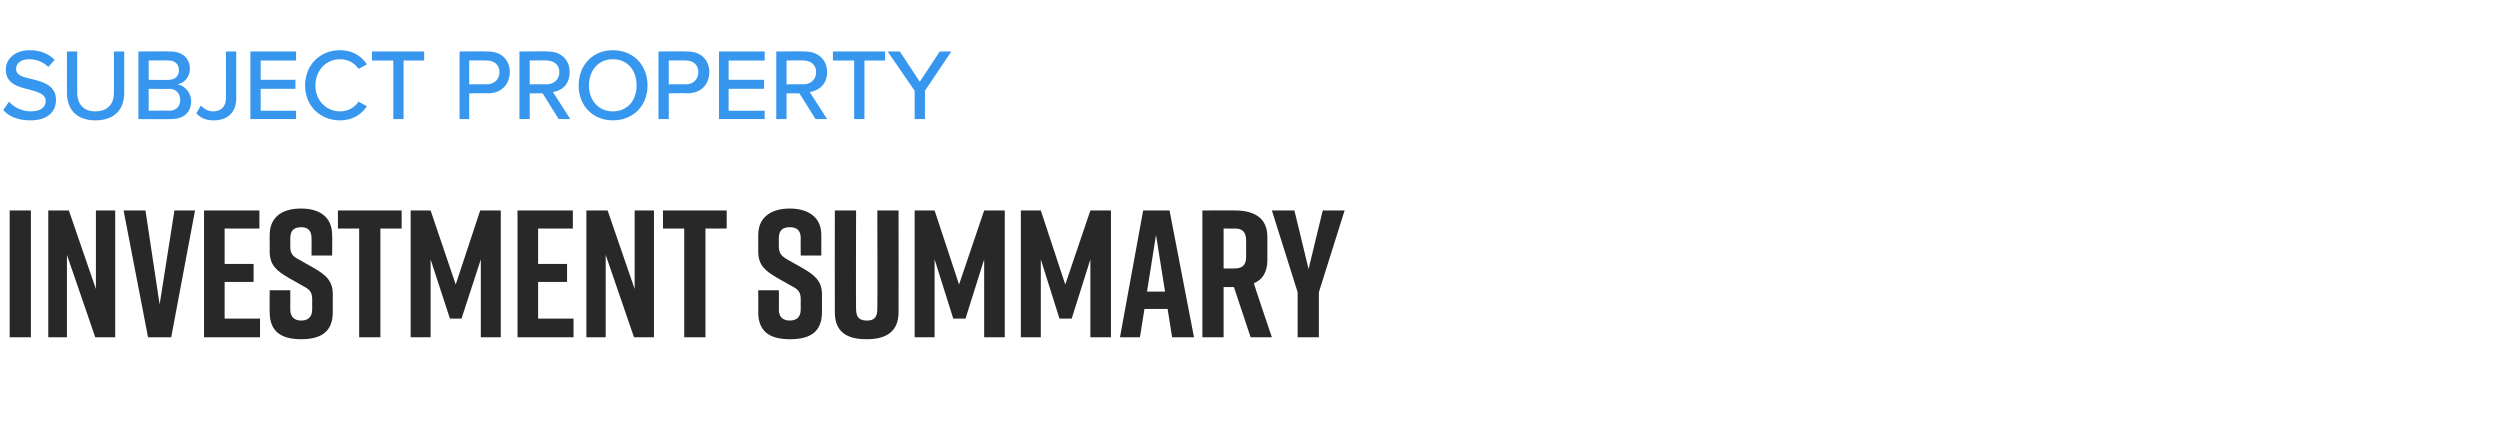 <?xml version="1.0" standalone="no"?>
<!DOCTYPE svg PUBLIC "-//W3C//DTD SVG 1.1//EN" "http://www.w3.org/Graphics/SVG/1.1/DTD/svg11.dtd">
<svg xmlns="http://www.w3.org/2000/svg" version="1.1" width="388.4px" height="67.5px" viewBox="0 -6 388.4 67.5" style="top:-6px">
  <desc>SUBJECT PROPERTY INVESTMENT SUMMARY</desc>
  <defs/>
  <g id="Polygon268706">
    <path d="M 1.5 46.4 L 1.5 26.7 L 4.8 26.7 L 4.8 46.4 L 1.5 46.4 Z M 7.5 46.4 L 7.5 26.7 L 10.7 26.7 L 14.9 38.9 L 14.9 26.7 L 17.9 26.7 L 17.9 46.4 L 14.8 46.4 L 10.4 33.6 L 10.4 46.4 L 7.5 46.4 Z M 26.6 46.4 L 23 46.4 L 19.2 26.7 L 22.6 26.7 L 24.8 41.3 L 27.1 26.7 L 30.3 26.7 L 26.6 46.4 Z M 31.7 46.4 L 31.7 26.7 L 40.3 26.7 L 40.3 29.5 L 34.9 29.5 L 34.9 35 L 39.4 35 L 39.4 37.8 L 34.9 37.8 L 34.9 43.5 L 40.4 43.5 L 40.4 46.4 L 31.7 46.4 Z M 48.4 33.7 C 48.4 33.7 48.42 30.96 48.4 31 C 48.4 29.7 47.7 29.3 46.8 29.3 C 45.8 29.3 45.1 29.7 45.1 31 C 45.1 31 45.1 32.3 45.1 32.3 C 45.1 33.3 45.4 33.8 46.4 34.3 C 46.4 34.3 48.7 35.6 48.7 35.6 C 50.6 36.7 51.7 37.6 51.7 39.7 C 51.7 39.7 51.7 42.5 51.7 42.5 C 51.7 45.6 49.8 46.7 46.8 46.7 C 46.8 46.7 46.8 46.7 46.8 46.7 C 43.8 46.7 41.9 45.6 41.9 42.5 C 41.87 42.53 41.9 39.1 41.9 39.1 L 45.1 39.1 C 45.1 39.1 45.09 42.08 45.1 42.1 C 45.1 43.3 45.8 43.8 46.8 43.8 C 47.8 43.8 48.5 43.3 48.5 42.1 C 48.5 42.1 48.5 40.5 48.5 40.5 C 48.5 39.5 48.2 39 47.2 38.5 C 47.2 38.5 44.9 37.2 44.9 37.2 C 43 36.1 41.9 35.2 41.9 33.1 C 41.9 33.1 41.9 30.5 41.9 30.5 C 41.9 27.6 44 26.4 46.7 26.4 C 46.7 26.4 46.8 26.4 46.8 26.4 C 49.5 26.4 51.6 27.6 51.6 30.5 C 51.64 30.5 51.6 33.7 51.6 33.7 L 48.4 33.7 Z M 62.4 29.5 L 59.1 29.5 L 59.1 46.4 L 55.8 46.4 L 55.8 29.5 L 52.5 29.5 L 52.5 26.7 L 62.4 26.7 L 62.4 29.5 Z M 71.7 43.5 L 69.9 43.5 L 66.9 34.3 L 66.9 46.4 L 63.8 46.4 L 63.8 26.7 L 66.9 26.7 L 70.8 38.2 L 74.6 26.7 L 77.8 26.7 L 77.8 46.4 L 74.7 46.4 L 74.7 34.3 L 71.7 43.5 Z M 80.4 46.4 L 80.4 26.7 L 89 26.7 L 89 29.5 L 83.6 29.5 L 83.6 35 L 88.1 35 L 88.1 37.8 L 83.6 37.8 L 83.6 43.5 L 89.1 43.5 L 89.1 46.4 L 80.4 46.4 Z M 91.1 46.4 L 91.1 26.7 L 94.4 26.7 L 98.6 38.9 L 98.6 26.7 L 101.6 26.7 L 101.6 46.4 L 98.5 46.4 L 94.1 33.6 L 94.1 46.4 L 91.1 46.4 Z M 112.9 29.5 L 109.6 29.5 L 109.6 46.4 L 106.3 46.4 L 106.3 29.5 L 103 29.5 L 103 26.7 L 112.9 26.7 L 112.9 29.5 Z M 124.4 33.7 C 124.4 33.7 124.38 30.96 124.4 31 C 124.4 29.7 123.7 29.3 122.7 29.3 C 121.7 29.3 121 29.7 121 31 C 121 31 121 32.3 121 32.3 C 121 33.3 121.4 33.8 122.3 34.3 C 122.3 34.3 124.6 35.6 124.6 35.6 C 126.5 36.7 127.7 37.6 127.7 39.7 C 127.7 39.7 127.7 42.5 127.7 42.5 C 127.7 45.6 125.8 46.7 122.8 46.7 C 122.8 46.7 122.7 46.7 122.7 46.7 C 119.7 46.7 117.8 45.6 117.8 42.5 C 117.82 42.53 117.8 39.1 117.8 39.1 L 121 39.1 C 121 39.1 121.04 42.08 121 42.1 C 121 43.3 121.7 43.8 122.7 43.8 C 123.7 43.8 124.4 43.3 124.4 42.1 C 124.4 42.1 124.4 40.5 124.4 40.5 C 124.4 39.5 124.1 39 123.1 38.5 C 123.1 38.5 120.8 37.2 120.8 37.2 C 118.9 36.1 117.8 35.2 117.8 33.1 C 117.8 33.1 117.8 30.5 117.8 30.5 C 117.8 27.6 120 26.4 122.7 26.4 C 122.7 26.4 122.7 26.4 122.7 26.4 C 125.4 26.4 127.6 27.6 127.6 30.5 C 127.59 30.5 127.6 33.7 127.6 33.7 L 124.4 33.7 Z M 139.6 42.5 C 139.6 45.5 137.7 46.7 134.7 46.7 C 134.7 46.7 134.6 46.7 134.6 46.7 C 131.6 46.7 129.7 45.6 129.7 42.5 C 129.68 42.48 129.7 26.7 129.7 26.7 L 133 26.7 C 133 26.7 132.96 41.97 133 42 C 133 43.4 133.6 43.8 134.7 43.8 C 135.7 43.8 136.3 43.4 136.3 42 C 136.35 41.97 136.3 26.7 136.3 26.7 L 139.6 26.7 C 139.6 26.7 139.62 42.48 139.6 42.5 Z M 150 43.5 L 148.1 43.5 L 145.2 34.3 L 145.2 46.4 L 142.1 46.4 L 142.1 26.7 L 145.2 26.7 L 149 38.2 L 152.9 26.7 L 156.1 26.7 L 156.1 46.4 L 152.9 46.4 L 152.9 34.3 L 150 43.5 Z M 166.5 43.5 L 164.6 43.5 L 161.7 34.3 L 161.7 46.4 L 158.6 46.4 L 158.6 26.7 L 161.7 26.7 L 165.5 38.2 L 169.4 26.7 L 172.6 26.7 L 172.6 46.4 L 169.4 46.4 L 169.4 34.3 L 166.5 43.5 Z M 181.4 42 L 177.8 42 L 177.1 46.4 L 174 46.4 L 177.6 26.7 L 181.7 26.7 L 185.5 46.4 L 182.1 46.4 L 181.4 42 Z M 181 39.3 L 179.6 30.5 L 178.2 39.3 L 181 39.3 Z M 194.3 46.4 L 191.7 38.6 L 190.1 38.6 L 190.1 46.4 L 186.8 46.4 L 186.8 26.7 C 186.8 26.7 191.94 26.66 191.9 26.7 C 194.9 26.7 196.9 27.9 196.9 30.8 C 196.9 30.8 196.9 34.4 196.9 34.4 C 196.9 36.3 196.1 37.5 194.8 38 C 194.76 38.04 197.6 46.4 197.6 46.4 L 194.3 46.4 Z M 190.1 35.7 C 190.1 35.7 191.83 35.73 191.8 35.7 C 192.9 35.7 193.6 35.3 193.6 33.9 C 193.6 33.9 193.6 31.4 193.6 31.4 C 193.6 29.9 192.9 29.5 191.8 29.5 C 191.83 29.54 190.1 29.5 190.1 29.5 L 190.1 35.7 Z M 204.9 46.4 L 201.6 46.4 L 201.6 39.4 L 197.6 26.7 L 201.1 26.7 L 203.3 35.8 L 205.5 26.7 L 208.9 26.7 L 204.9 39.4 L 204.9 46.4 Z " stroke="none" fill="#282828"/>
  </g>
  <g id="Polygon268705">
    <path d="M 1.4 9.8 C 2.1 10.6 3.3 11.3 4.8 11.3 C 6.5 11.3 7.1 10.5 7.1 9.7 C 7.1 8.6 5.9 8.3 4.5 7.9 C 2.8 7.5 0.9 7 0.9 4.8 C 0.9 3.1 2.4 1.8 4.6 1.8 C 6.2 1.8 7.5 2.3 8.5 3.3 C 8.5 3.3 7.5 4.4 7.5 4.4 C 6.7 3.6 5.6 3.2 4.5 3.2 C 3.3 3.2 2.5 3.8 2.5 4.7 C 2.5 5.7 3.6 6 5 6.3 C 6.7 6.7 8.7 7.3 8.7 9.5 C 8.7 11.2 7.6 12.7 4.7 12.7 C 2.8 12.7 1.4 12.1 0.5 11.1 C 0.5 11.1 1.4 9.8 1.4 9.8 Z M 10.4 2 L 12 2 C 12 2 11.99 8.36 12 8.4 C 12 10.2 13 11.3 14.8 11.3 C 16.7 11.3 17.7 10.2 17.7 8.4 C 17.69 8.36 17.7 2 17.7 2 L 19.3 2 C 19.3 2 19.3 8.39 19.3 8.4 C 19.3 11 17.8 12.7 14.8 12.7 C 11.9 12.7 10.4 11 10.4 8.4 C 10.39 8.4 10.4 2 10.4 2 Z M 21.5 2 C 21.5 2 26.48 1.95 26.5 2 C 28.4 2 29.5 3.1 29.5 4.7 C 29.5 6 28.6 6.9 27.6 7.1 C 28.7 7.3 29.7 8.4 29.7 9.7 C 29.7 11.4 28.6 12.5 26.6 12.5 C 26.6 12.55 21.5 12.5 21.5 12.5 L 21.5 2 Z M 26.2 6.4 C 27.2 6.4 27.8 5.8 27.8 4.9 C 27.8 4 27.2 3.4 26.2 3.4 C 26.17 3.35 23.1 3.4 23.1 3.4 L 23.1 6.4 C 23.1 6.4 26.17 6.45 26.2 6.4 Z M 26.3 11.2 C 27.4 11.2 28 10.5 28 9.5 C 28 8.6 27.4 7.8 26.3 7.8 C 26.25 7.84 23.1 7.8 23.1 7.8 L 23.1 11.2 C 23.1 11.2 26.25 11.15 26.3 11.2 Z M 31.2 10.4 C 31.7 10.9 32.3 11.3 33.1 11.3 C 34.4 11.3 35.1 10.5 35.1 9.3 C 35.12 9.26 35.1 2 35.1 2 L 36.7 2 C 36.7 2 36.7 9.28 36.7 9.3 C 36.7 11.6 35.2 12.7 33.2 12.7 C 32.1 12.7 31.2 12.4 30.5 11.6 C 30.5 11.6 31.2 10.4 31.2 10.4 Z M 38.9 2 L 46 2 L 46 3.4 L 40.5 3.4 L 40.5 6.4 L 45.9 6.4 L 45.9 7.8 L 40.5 7.8 L 40.5 11.2 L 46 11.2 L 46 12.5 L 38.9 12.5 L 38.9 2 Z M 47.4 7.3 C 47.4 4 49.8 1.8 52.8 1.8 C 54.9 1.8 56.2 2.8 57 4 C 57 4 55.7 4.7 55.7 4.7 C 55.1 3.8 54.1 3.2 52.8 3.2 C 50.7 3.2 49 4.9 49 7.3 C 49 9.6 50.7 11.3 52.8 11.3 C 54.1 11.3 55.1 10.7 55.7 9.8 C 55.7 9.8 57 10.5 57 10.5 C 56.2 11.7 54.9 12.7 52.8 12.7 C 49.8 12.7 47.4 10.5 47.4 7.3 Z M 61.1 3.4 L 57.8 3.4 L 57.8 2 L 65.9 2 L 65.9 3.4 L 62.7 3.4 L 62.7 12.5 L 61.1 12.5 L 61.1 3.4 Z M 71.4 2 C 71.4 2 75.82 1.95 75.8 2 C 78 2 79.2 3.4 79.2 5.2 C 79.2 7 78 8.5 75.8 8.5 C 75.82 8.46 72.9 8.5 72.9 8.5 L 72.9 12.5 L 71.4 12.5 L 71.4 2 Z M 75.6 3.4 C 75.62 3.35 72.9 3.4 72.9 3.4 L 72.9 7.1 C 72.9 7.1 75.62 7.07 75.6 7.1 C 76.8 7.1 77.6 6.3 77.6 5.2 C 77.6 4.1 76.8 3.4 75.6 3.4 Z M 84.3 8.5 L 82.3 8.5 L 82.3 12.5 L 80.7 12.5 L 80.7 2 C 80.7 2 85.14 1.95 85.1 2 C 87.2 2 88.5 3.3 88.5 5.2 C 88.5 7.1 87.3 8.1 85.9 8.3 C 85.91 8.31 88.6 12.5 88.6 12.5 L 86.8 12.5 L 84.3 8.5 Z M 84.9 3.4 C 84.94 3.35 82.3 3.4 82.3 3.4 L 82.3 7.1 C 82.3 7.1 84.94 7.07 84.9 7.1 C 86.1 7.1 86.9 6.3 86.9 5.2 C 86.9 4.1 86.1 3.4 84.9 3.4 Z M 95.2 1.8 C 98.4 1.8 100.6 4.1 100.6 7.3 C 100.6 10.4 98.4 12.7 95.2 12.7 C 92.1 12.7 89.9 10.4 89.9 7.3 C 89.9 4.1 92.1 1.8 95.2 1.8 Z M 95.2 3.2 C 93 3.2 91.5 4.9 91.5 7.3 C 91.5 9.6 93 11.3 95.2 11.3 C 97.5 11.3 98.9 9.6 98.9 7.3 C 98.9 4.9 97.5 3.2 95.2 3.2 Z M 102.3 2 C 102.3 2 106.79 1.95 106.8 2 C 109 2 110.2 3.4 110.2 5.2 C 110.2 7 109 8.5 106.8 8.5 C 106.79 8.46 103.9 8.5 103.9 8.5 L 103.9 12.5 L 102.3 12.5 L 102.3 2 Z M 106.6 3.4 C 106.59 3.35 103.9 3.4 103.9 3.4 L 103.9 7.1 C 103.9 7.1 106.59 7.07 106.6 7.1 C 107.7 7.1 108.5 6.3 108.5 5.2 C 108.5 4.1 107.7 3.4 106.6 3.4 Z M 111.7 2 L 118.8 2 L 118.8 3.4 L 113.2 3.4 L 113.2 6.4 L 118.7 6.4 L 118.7 7.8 L 113.2 7.8 L 113.2 11.2 L 118.8 11.2 L 118.8 12.5 L 111.7 12.5 L 111.7 2 Z M 124.2 8.5 L 122.2 8.5 L 122.2 12.5 L 120.6 12.5 L 120.6 2 C 120.6 2 125.06 1.95 125.1 2 C 127.1 2 128.5 3.3 128.5 5.2 C 128.5 7.1 127.2 8.1 125.8 8.3 C 125.82 8.31 128.5 12.5 128.5 12.5 L 126.7 12.5 L 124.2 8.5 Z M 124.8 3.4 C 124.85 3.35 122.2 3.4 122.2 3.4 L 122.2 7.1 C 122.2 7.1 124.85 7.07 124.8 7.1 C 126 7.1 126.8 6.3 126.8 5.2 C 126.8 4.1 126 3.4 124.8 3.4 Z M 132.7 3.4 L 129.4 3.4 L 129.4 2 L 137.5 2 L 137.5 3.4 L 134.3 3.4 L 134.3 12.5 L 132.7 12.5 L 132.7 3.4 Z M 142.1 8.1 L 137.9 2 L 139.8 2 L 142.9 6.7 L 146 2 L 147.8 2 L 143.7 8.1 L 143.7 12.5 L 142.1 12.5 L 142.1 8.1 Z " stroke="none" fill="#3797ef"/>
  </g>
</svg>